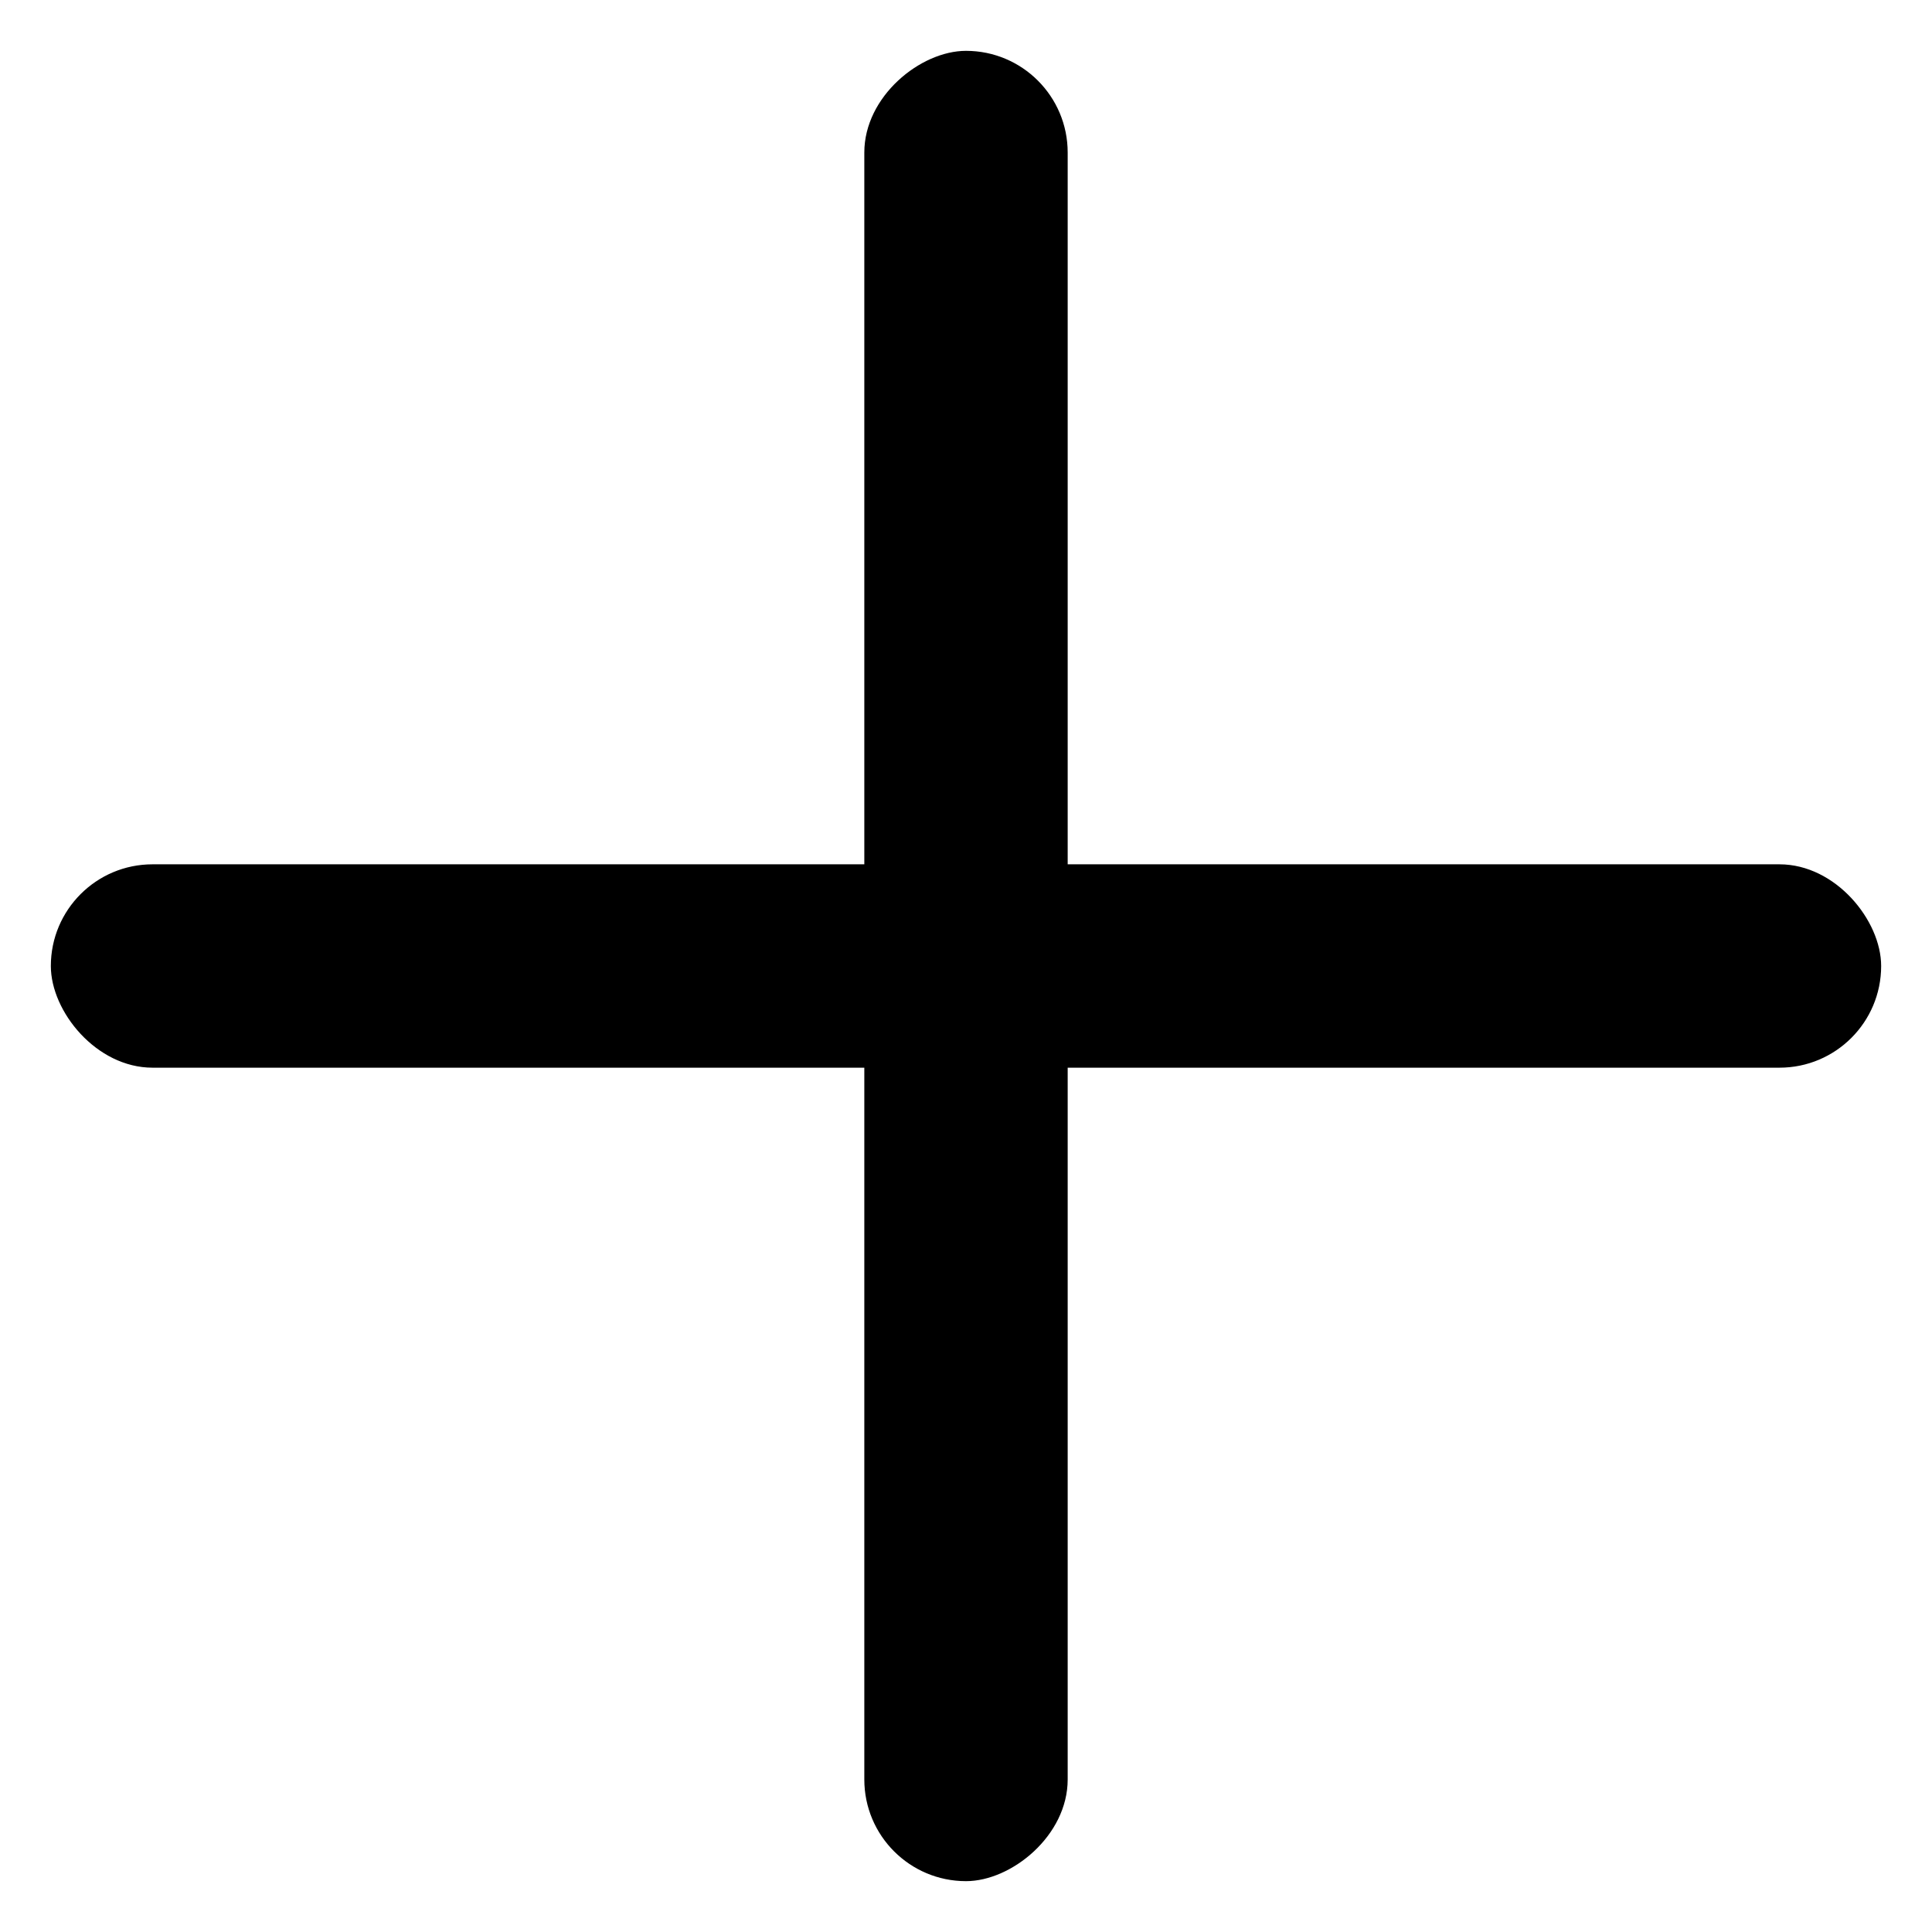<svg width="19" height="19" viewBox="0 0 19 19" fill="none" xmlns="http://www.w3.org/2000/svg">
<rect x="0.5" y="8.5" width="18" height="2" rx="1" fill="black"/>
<rect x="8.5" y="18.5" width="18" height="2" rx="1" transform="rotate(-90 8.5 18.5)" fill="black"/>
</svg>
